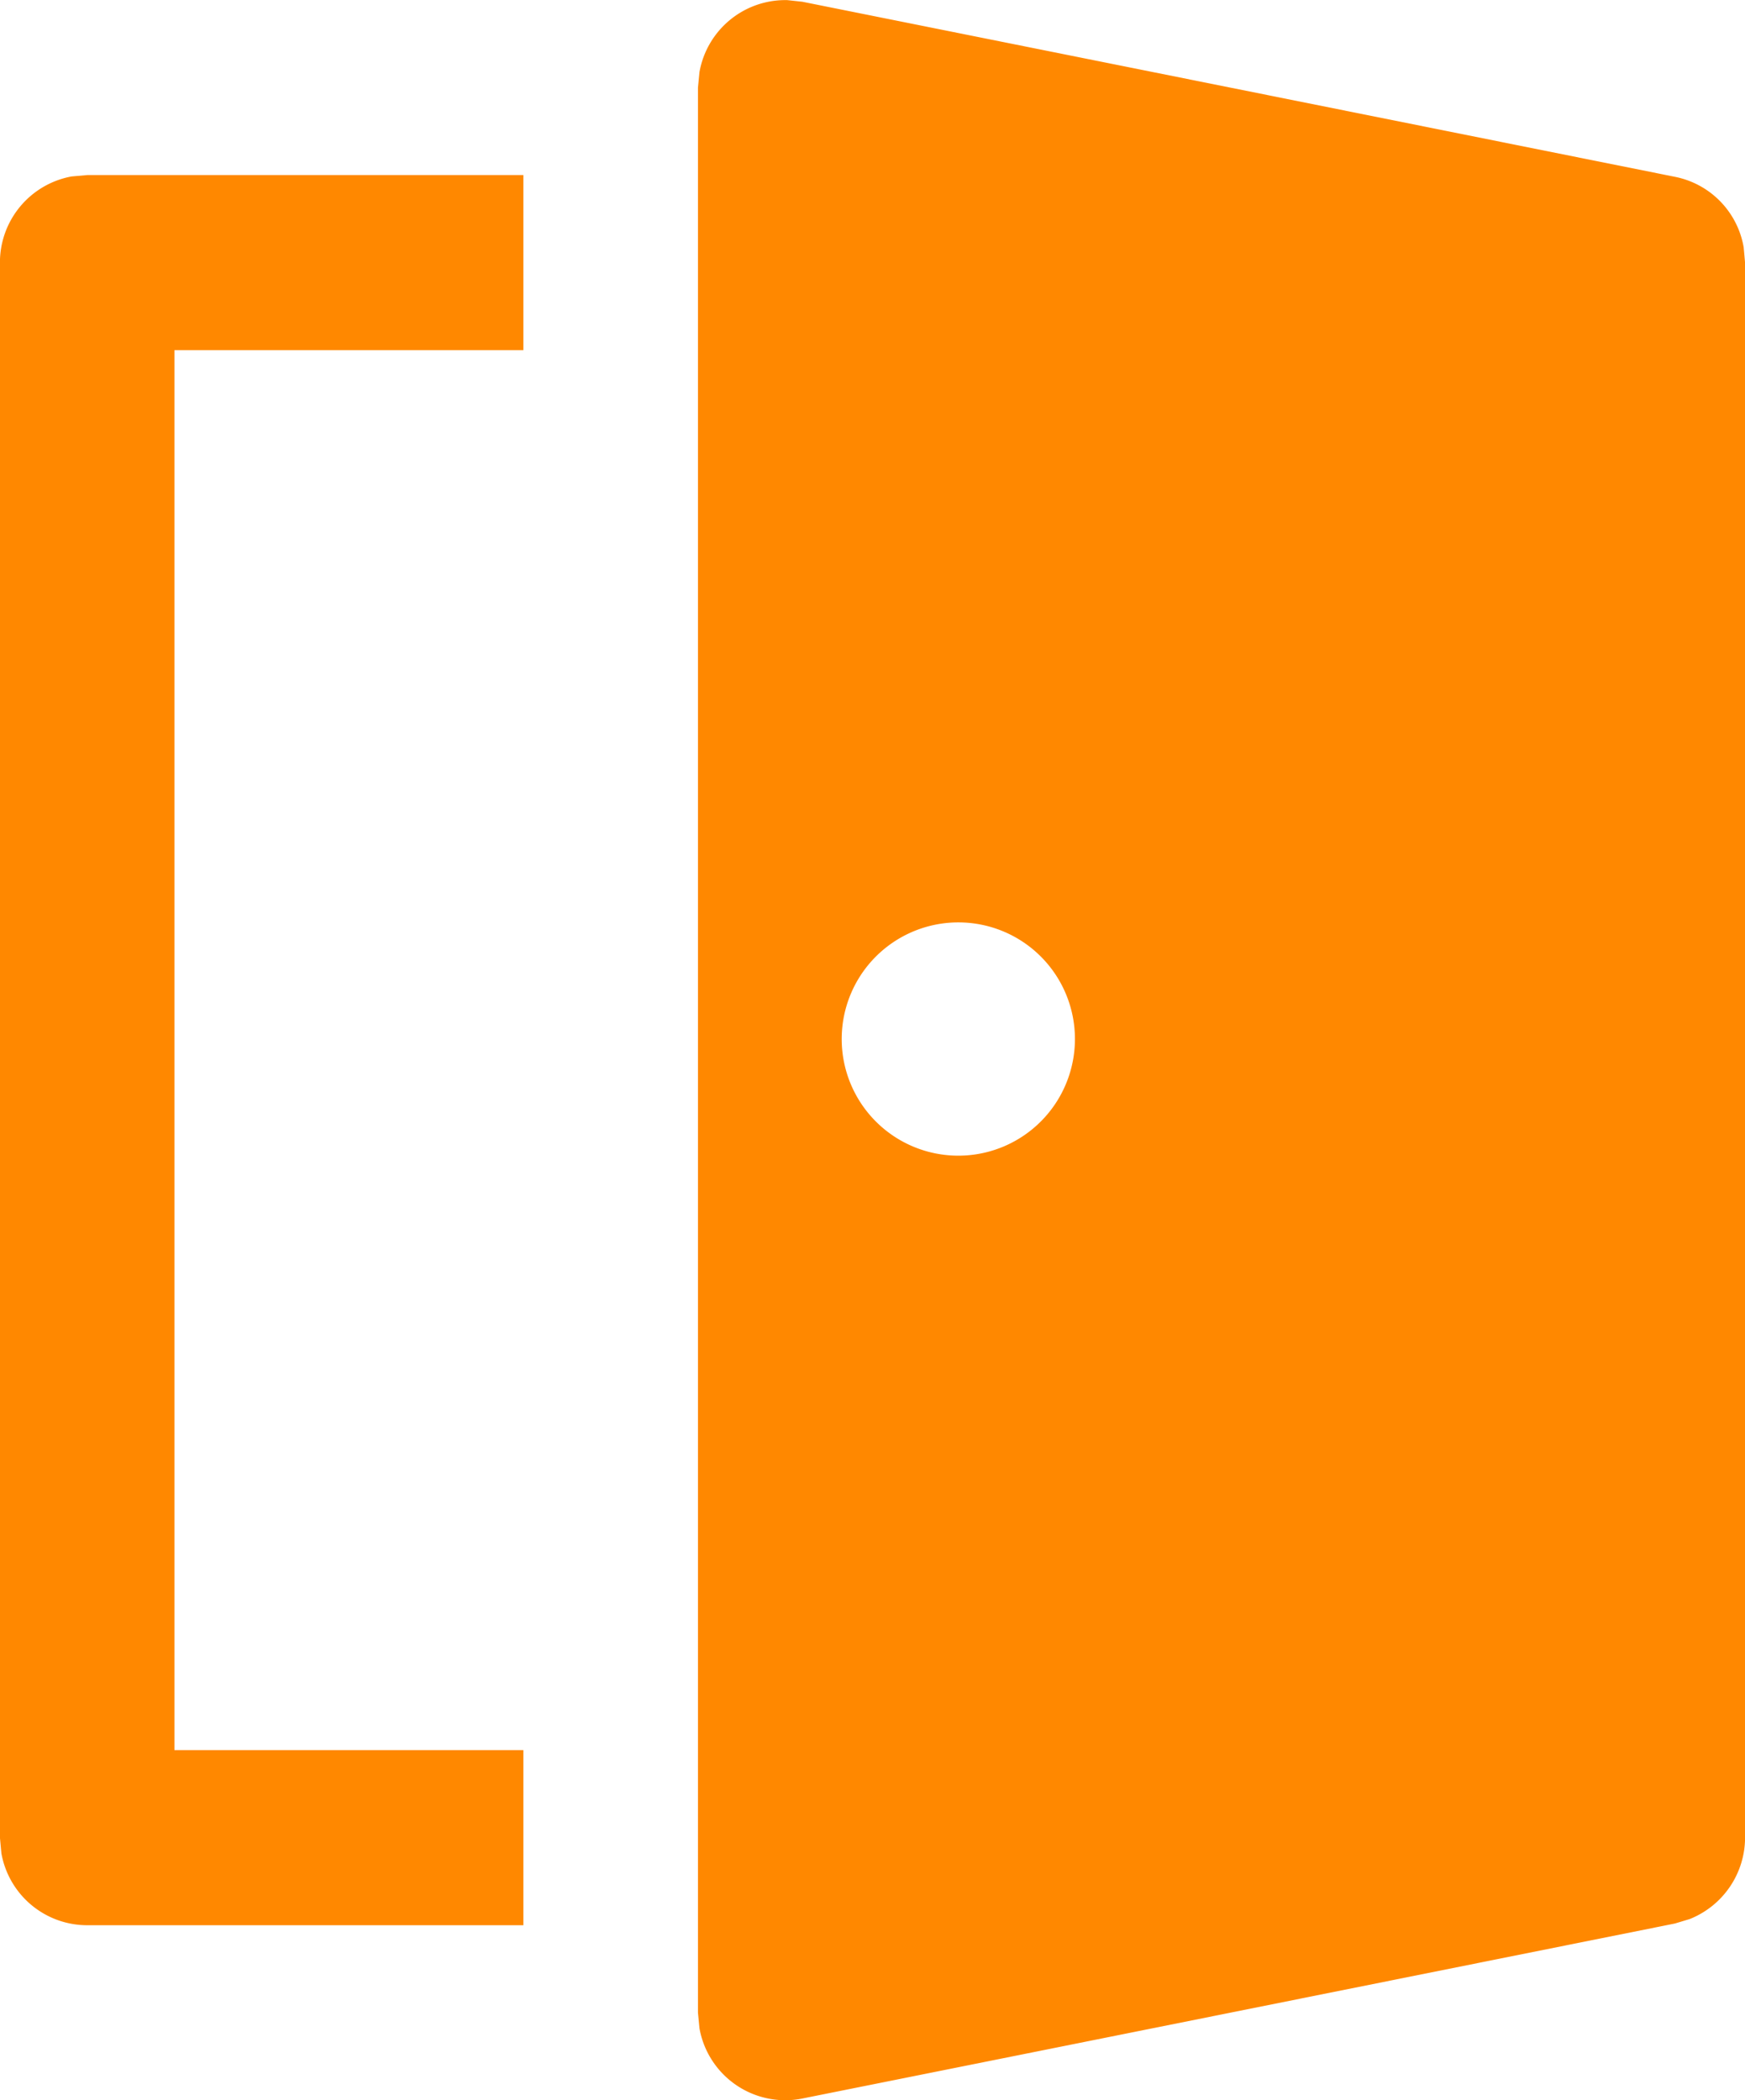 <svg xmlns="http://www.w3.org/2000/svg" width="54.035" height="65.021" viewBox="0 0 54.035 65.021">
  <path id="Subtraction_81" data-name="Subtraction 81" d="M15173.313,17891.02a2.7,2.7,0,0,1-2.655-2.23l-.046-.48v-59.6l.046-.477a2.7,2.7,0,0,1,2.657-2.232.494.494,0,0,1,.054,0l.475.051,27.019,5.42a2.688,2.688,0,0,1,2.13,2.182l.043.477v48.76a2.721,2.721,0,0,1-1.717,2.521l-.456.137-27.019,5.418A2.64,2.64,0,0,1,15173.313,17891.02Zm5.372-36.465a3.611,3.611,0,1,0,3.6,3.609A3.608,3.608,0,0,0,15178.685,17854.555Zm-13.477,31.047H15151.7a2.7,2.7,0,0,1-2.658-2.227l-.045-.486v-48.76a2.708,2.708,0,0,1,2.218-2.668l.485-.043h13.506v5.422H15154.4v43.34h10.806v5.422Z" transform="translate(-15148.999 -17825.998)" fill="#f80"/>
</svg>
